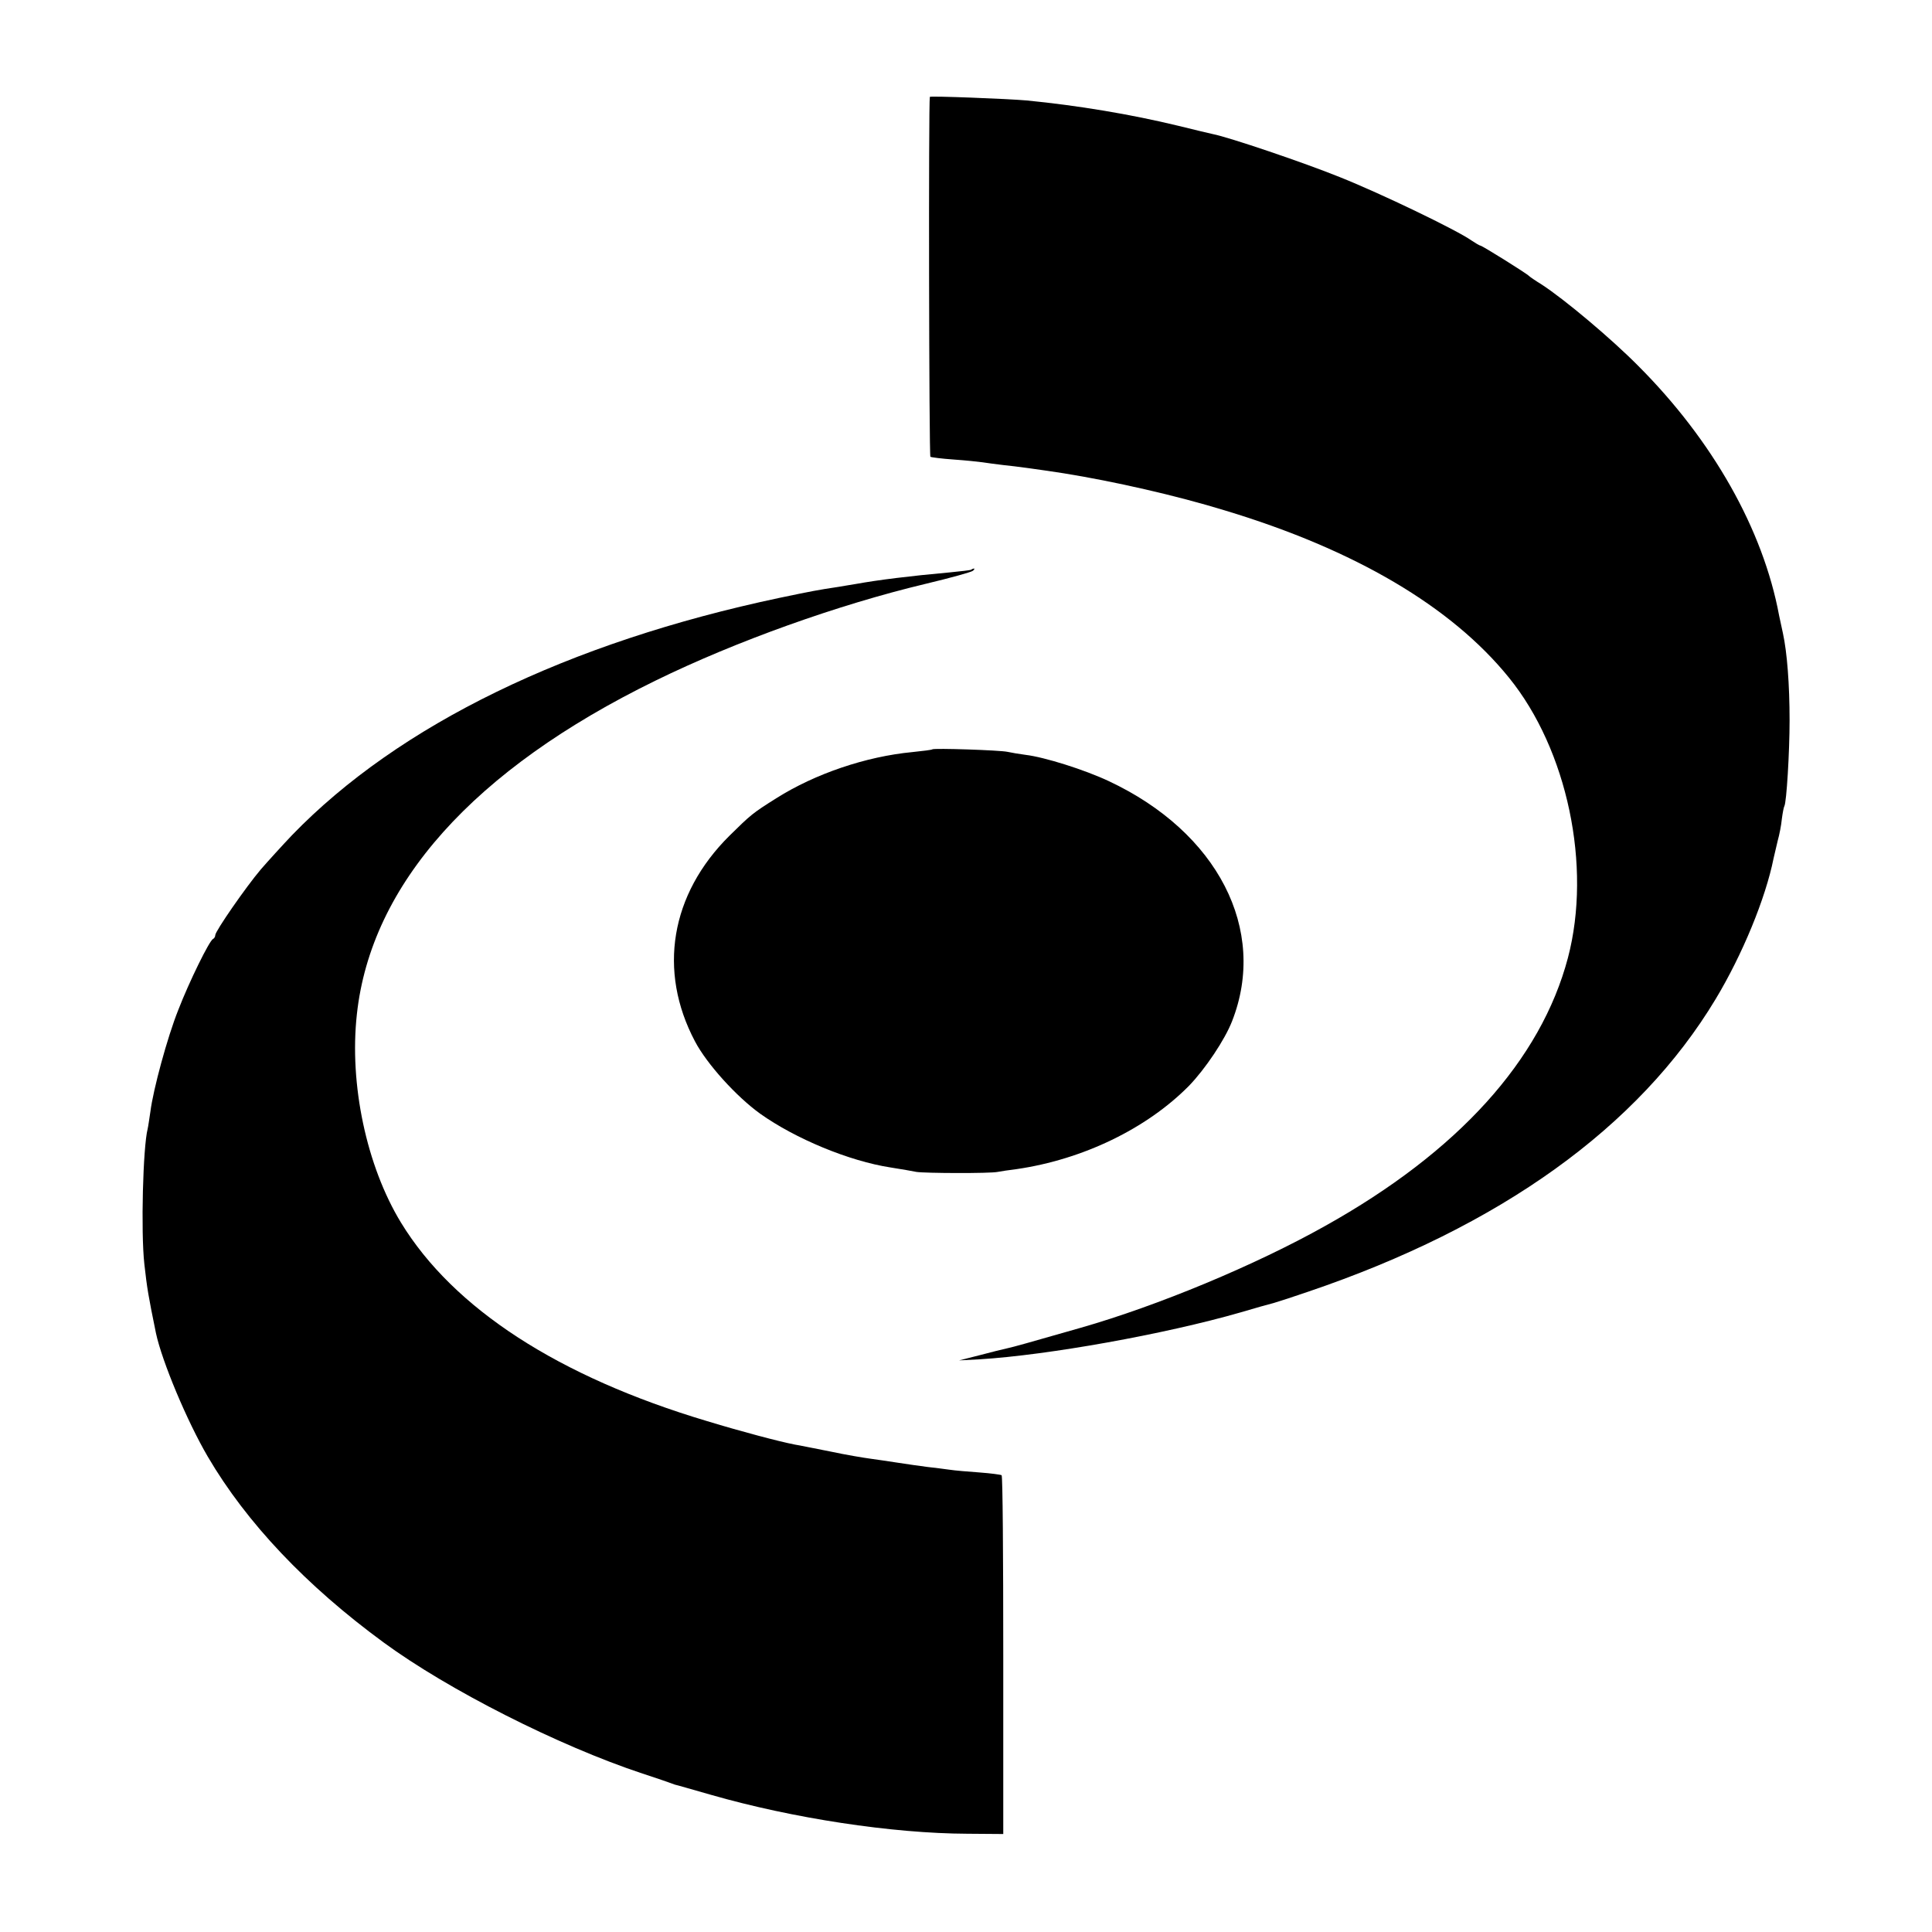 <svg version="1" xmlns="http://www.w3.org/2000/svg" width="933.333" height="933.333" viewBox="0 0 700 700"><path d="M336.9 35.1c-.5 1.5-.3 130.2.2 130.4.3.2 4.1.7 8.5 1 4.3.3 9 .8 10.4 1 1.4.2 4.8.7 7.5 1 4.2.4 14.4 1.8 22 3 18 2.9 40.6 8 58.5 13.5 47 14.2 81.9 34.8 102.7 60.5 21.2 26.1 30.1 68.4 21.4 101.5-9.8 37.1-39.8 70.3-88 97.2-25.3 14.2-60.6 28.9-88.6 36.9-19.2 5.5-24.2 6.9-26.5 7.4-1.4.3-5.9 1.4-10 2.5l-7.5 1.9 7.5-.4c24.6-1.5 67.1-9.1 94.5-17 5-1.5 10.4-3 12-3.4 1.7-.5 7.3-2.3 12.5-4.1 69.6-23.6 119.7-59.6 147.6-106 9.7-16.1 18.1-36.5 21-51 .3-1.4 1-4.2 1.5-6.4.6-2.1 1.3-5.7 1.5-7.9.3-2.3.7-4.3.9-4.6.8-1.3 1.9-19.6 1.9-31.1 0-13-.9-24.6-2.4-31.5-.5-2.2-1.1-5.1-1.4-6.5-5.8-31.2-24.1-63.5-51.1-90.5-9.7-9.8-26.6-24-34.9-29.4-2.3-1.4-4.3-2.8-4.6-3.1-.8-.9-17-11-17.6-11-.3 0-1.8-.9-3.3-1.9-5.2-3.7-32.8-17-47.6-22.9-13.1-5.3-40.3-14.5-46-15.6-1.1-.2-6.7-1.6-12.5-3-17.3-4.2-36.6-7.4-55-9.2-6.7-.6-35-1.7-35.1-1.3z"/><path d="M351.9 206.4c-.2.2-3.8.6-7.9 1-14.4 1.3-25.7 2.7-34 4.2-1.4.2-4.1.7-6 1-8 1.2-10 1.6-21.5 4-76.7 16.2-138 46-176.7 86-3.6 3.8-8.7 9.4-11.3 12.4C89 321.5 78 337.4 78 338.8c0 .6-.4 1.2-.8 1.4-1.3.5-8.7 15.6-12.6 25.7-4 10-9.1 28.9-10.1 36.8-.4 2.6-.8 5.5-1 6.3-1.7 6.6-2.5 37.3-1.2 49 1 8.9 1.4 11.3 4.2 25 2.2 10.3 11.3 32 18.8 44.8 14 23.9 35.7 46.8 63.7 67.3 23.3 17.1 63.3 37.4 93.8 47.5 4.3 1.4 8.4 2.8 9.2 3.1.8.3 2 .7 2.5.9.6.1 6.4 1.8 13.1 3.7 29.6 8.5 65.7 14 92.9 14.1l13 .1v-64.8c0-35.7-.2-65-.6-65.2-.3-.2-3.9-.7-8-1-4.1-.3-9-.7-10.9-1-1.9-.3-5.5-.7-8-1-2.5-.3-7.2-1-10.5-1.5s-7.9-1.2-10.2-1.5c-2.3-.3-8.9-1.4-14.5-2.6-5.7-1.1-11.4-2.3-12.8-2.5-5.7-1.1-19.3-4.7-31.8-8.5-53.9-16.1-91.9-40.8-110.9-71.9-12.5-20.5-18.8-50.2-16-75.5 5.1-47.1 42.3-88.7 108.2-120.9 29-14.2 66.1-27.5 98-35.1 8.8-2.1 16.4-4.2 17-4.7.5-.4.7-.8.4-.8-.3 0-.8.2-1 .4z"/><path d="M337.8 271.5c-.2.2-3.4.6-7.3 1-16.7 1.6-35.1 7.8-49.2 16.7-8.6 5.4-9.3 6-17 13.6-21.4 21.2-26 49-12.5 74.5 4.3 8.2 15 20 23.6 26.2 12.8 9.1 32.3 17.2 47.3 19.5 3.8.6 7.9 1.3 9.3 1.6 3 .5 26.7.6 29.5 0 1.1-.2 4.2-.7 6.8-1 24.1-3.5 47.2-14.7 62.5-30.2 5.9-6.1 13-16.7 15.6-23.4 13-33.1-5.2-68.5-44.7-87-8.7-4.1-23.3-8.7-30.1-9.5-2.3-.3-5.2-.8-6.6-1.1-2.7-.6-26.7-1.4-27.2-.9z"/></svg>